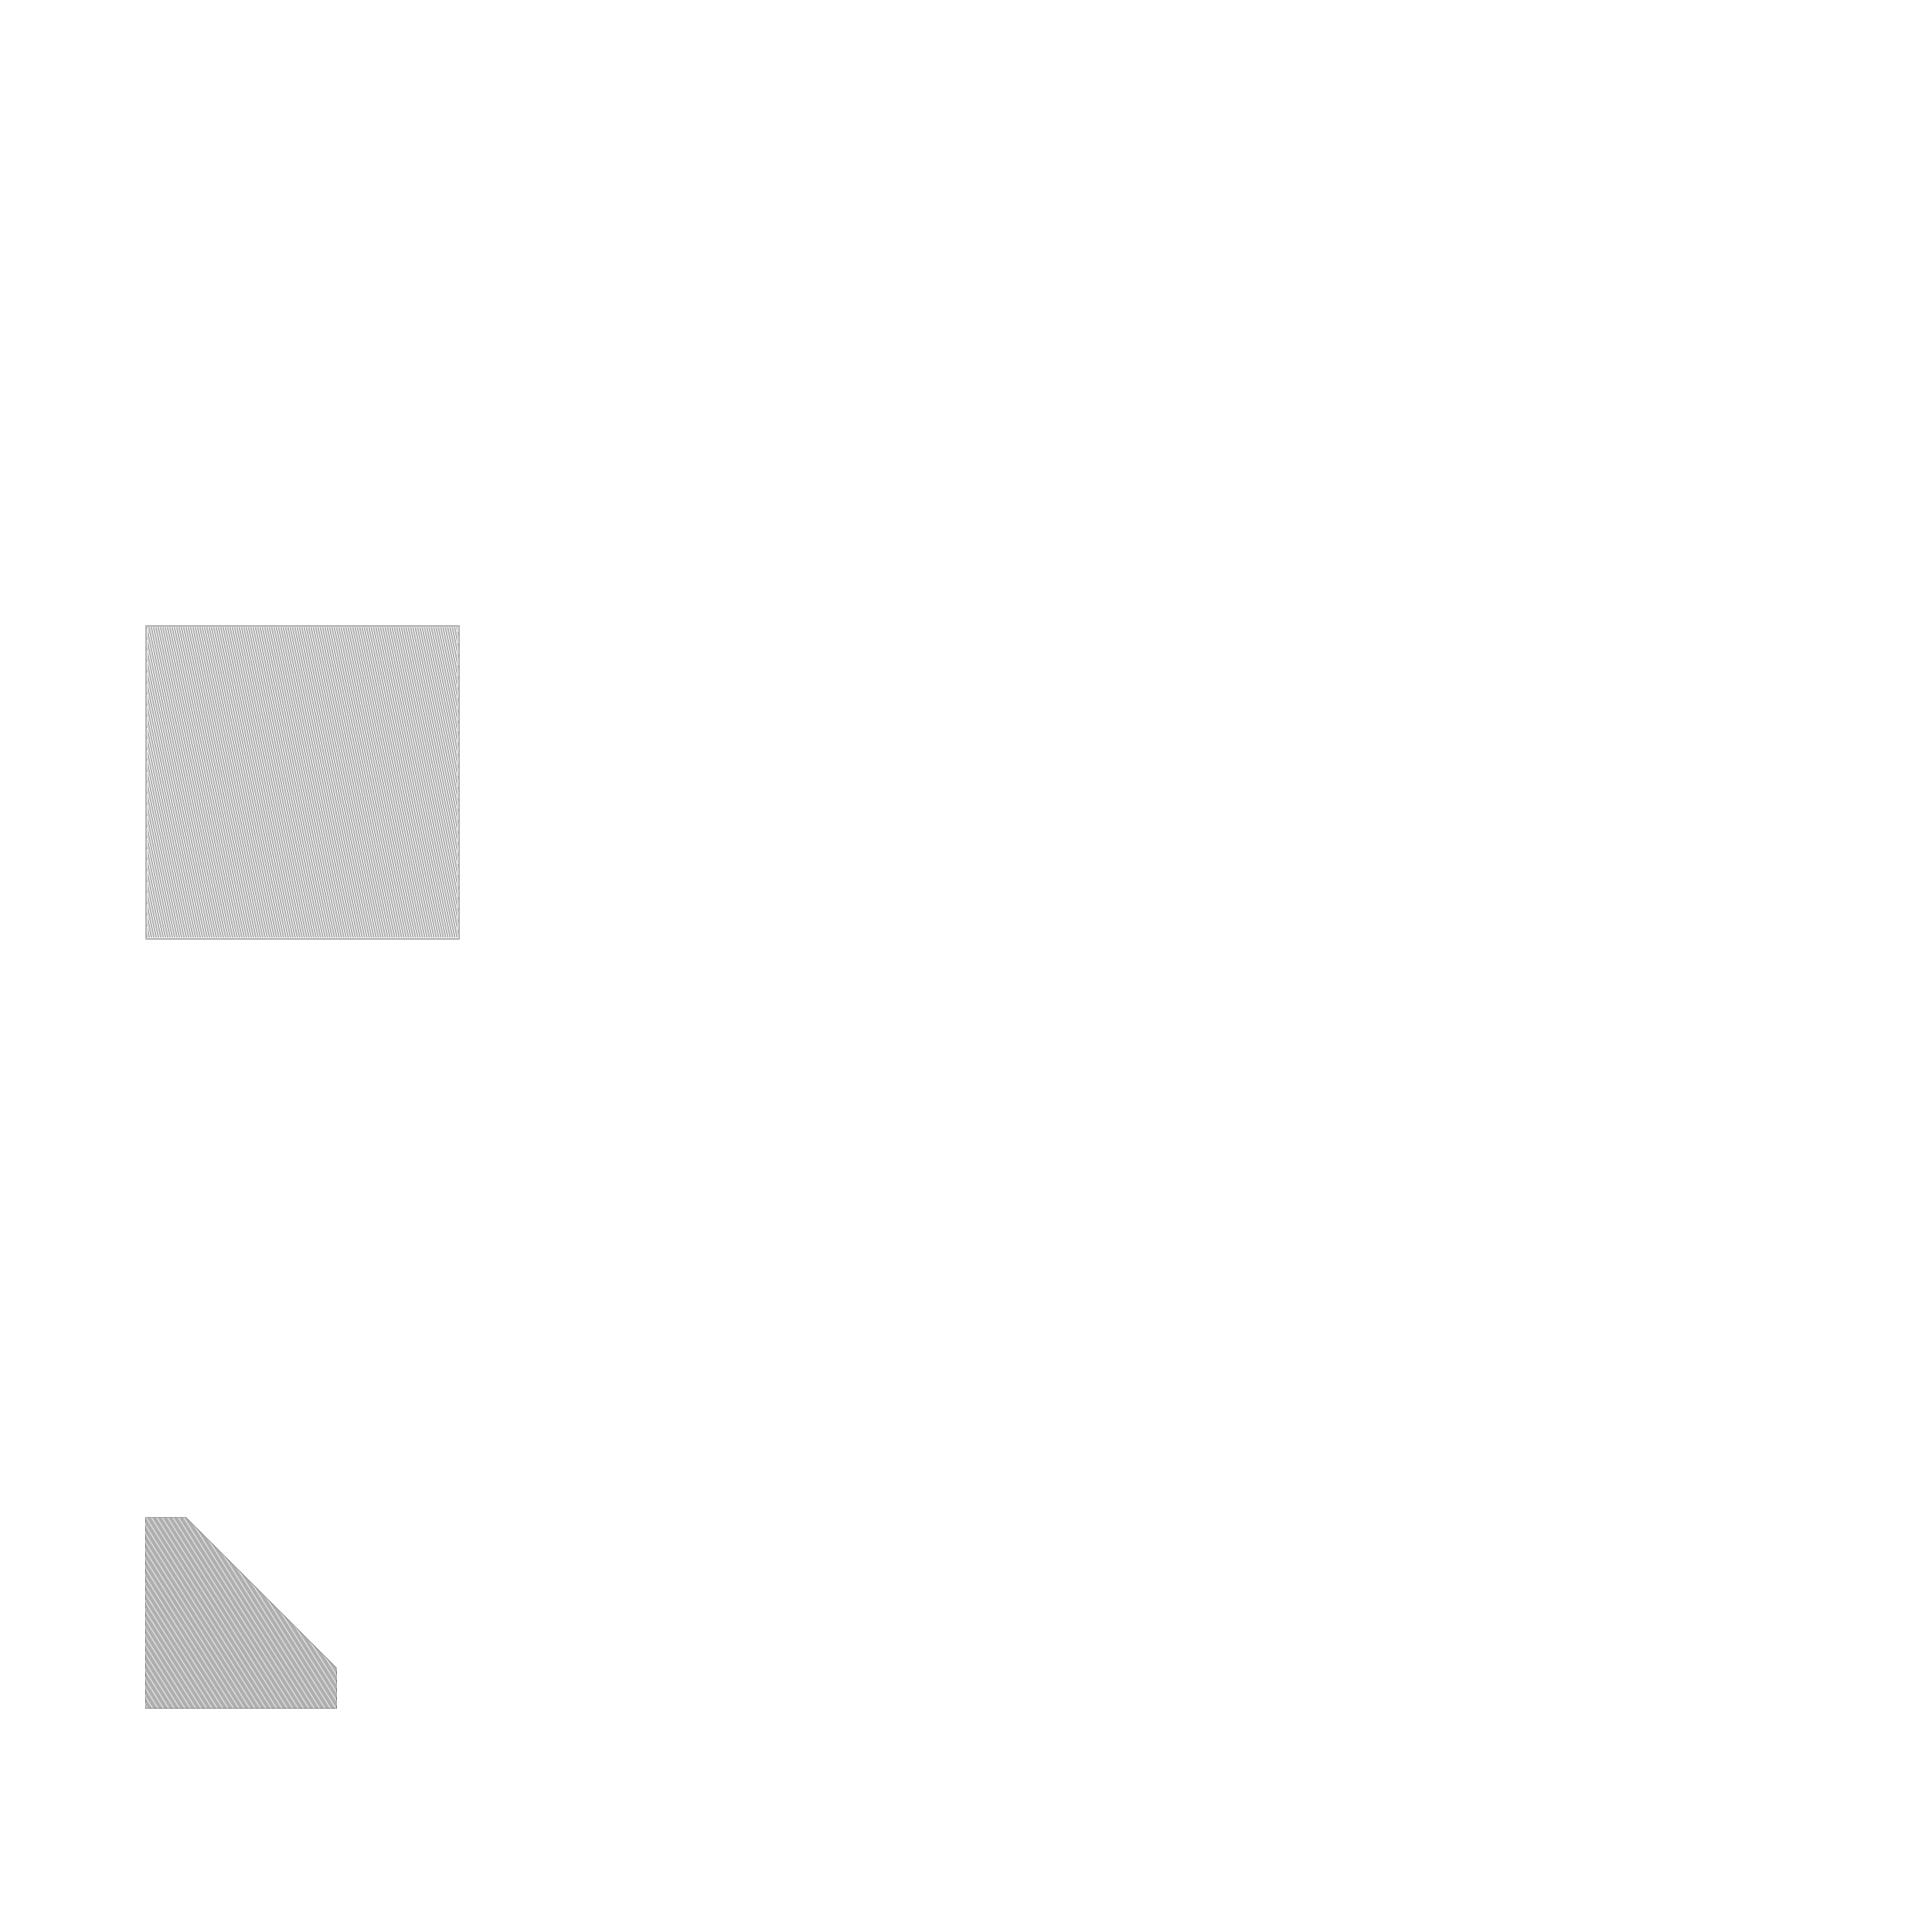 <?xml version="1.0" standalone="no" ?>
<!DOCTYPE svg PUBLIC "-//W3C//DTD SVG 1.1//EN" "http://www.w3.org/Graphics/SVG/1.1/DTD/svg11.dtd">
<svg width="2000px" height="2000px" xmlns="http://www.w3.org/2000/svg" version="1.1" >
	<line x1="348.389" y1="1726.63" x2="192.688" y2="1570.92" stroke-width="0.25" stroke="rgb(0,0,0)" />
	<line x1="192.688" y1="1570.92" x2="150.665" y2="1570.92" stroke-width="0.25" stroke="rgb(0,0,0)" />
	<line x1="150.665" y1="1570.92" x2="150.665" y2="1768.65" stroke-width="0.25" stroke="rgb(0,0,0)" />
	<line x1="150.665" y1="1768.65" x2="348.389" y2="1768.65" stroke-width="0.25" stroke="rgb(0,0,0)" />
	<line x1="348.389" y1="1768.65" x2="348.389" y2="1726.63" stroke-width="0.25" stroke="rgb(0,0,0)" />
	<line x1="475.638" y1="647.469" x2="150.864" y2="647.469" stroke-width="0.25" stroke="rgb(0,0,0)" />
	<line x1="150.864" y1="647.469" x2="150.864" y2="972.243" stroke-width="0.25" stroke="rgb(0,0,0)" />
	<line x1="150.864" y1="972.243" x2="475.638" y2="972.243" stroke-width="0.25" stroke="rgb(0,0,0)" />
	<line x1="475.638" y1="972.243" x2="475.638" y2="647.469" stroke-width="0.25" stroke="rgb(0,0,0)" />
	<line x1="474.776" y1="648.331" x2="151.726" y2="648.331" stroke-width="0.25" stroke="rgb(0,0,0)" />
	<line x1="151.726" y1="648.331" x2="151.726" y2="971.381" stroke-width="0.25" stroke="rgb(0,0,0)" />
	<line x1="151.726" y1="971.381" x2="474.776" y2="971.381" stroke-width="0.25" stroke="rgb(0,0,0)" />
	<line x1="474.776" y1="971.381" x2="474.776" y2="648.331" stroke-width="0.25" stroke="rgb(0,0,0)" />
	<line x1="348.053" y1="1768.65" x2="348.389" y2="1765.45" stroke-width="0.25" stroke="rgb(0,0,0)" />
	<line x1="348.389" y1="1756.56" x2="347.119" y2="1768.65" stroke-width="0.25" stroke="rgb(0,0,0)" />
	<line x1="346.185" y1="1768.65" x2="348.389" y2="1747.68" stroke-width="0.25" stroke="rgb(0,0,0)" />
	<line x1="348.389" y1="1738.79" x2="345.251" y2="1768.65" stroke-width="0.25" stroke="rgb(0,0,0)" />
	<line x1="344.317" y1="1768.65" x2="348.389" y2="1729.9" stroke-width="0.25" stroke="rgb(0,0,0)" />
	<line x1="347.856" y1="1726.09" x2="343.383" y2="1768.65" stroke-width="0.25" stroke="rgb(0,0,0)" />
	<line x1="342.449" y1="1768.65" x2="347.01" y2="1725.25" stroke-width="0.25" stroke="rgb(0,0,0)" />
	<line x1="346.165" y1="1724.4" x2="341.515" y2="1768.65" stroke-width="0.25" stroke="rgb(0,0,0)" />
	<line x1="340.581" y1="1768.65" x2="345.32" y2="1723.56" stroke-width="0.25" stroke="rgb(0,0,0)" />
	<line x1="344.475" y1="1722.71" x2="339.647" y2="1768.65" stroke-width="0.25" stroke="rgb(0,0,0)" />
	<line x1="338.712" y1="1768.65" x2="343.63" y2="1721.87" stroke-width="0.25" stroke="rgb(0,0,0)" />
	<line x1="342.784" y1="1721.02" x2="337.778" y2="1768.65" stroke-width="0.25" stroke="rgb(0,0,0)" />
	<line x1="336.844" y1="1768.65" x2="341.939" y2="1720.18" stroke-width="0.25" stroke="rgb(0,0,0)" />
	<line x1="341.094" y1="1719.33" x2="335.91" y2="1768.65" stroke-width="0.25" stroke="rgb(0,0,0)" />
	<line x1="334.976" y1="1768.65" x2="340.249" y2="1718.48" stroke-width="0.25" stroke="rgb(0,0,0)" />
	<line x1="339.404" y1="1717.64" x2="334.042" y2="1768.65" stroke-width="0.25" stroke="rgb(0,0,0)" />
	<line x1="333.108" y1="1768.65" x2="338.558" y2="1716.79" stroke-width="0.25" stroke="rgb(0,0,0)" />
	<line x1="337.713" y1="1715.95" x2="332.174" y2="1768.65" stroke-width="0.25" stroke="rgb(0,0,0)" />
	<line x1="331.24" y1="1768.65" x2="336.868" y2="1715.1" stroke-width="0.25" stroke="rgb(0,0,0)" />
	<line x1="336.023" y1="1714.26" x2="330.306" y2="1768.65" stroke-width="0.25" stroke="rgb(0,0,0)" />
	<line x1="329.372" y1="1768.65" x2="335.178" y2="1713.41" stroke-width="0.25" stroke="rgb(0,0,0)" />
	<line x1="334.332" y1="1712.57" x2="328.438" y2="1768.65" stroke-width="0.25" stroke="rgb(0,0,0)" />
	<line x1="327.504" y1="1768.65" x2="333.487" y2="1711.72" stroke-width="0.25" stroke="rgb(0,0,0)" />
	<line x1="332.642" y1="1710.88" x2="326.57" y2="1768.65" stroke-width="0.25" stroke="rgb(0,0,0)" />
	<line x1="325.636" y1="1768.65" x2="331.797" y2="1710.03" stroke-width="0.25" stroke="rgb(0,0,0)" />
	<line x1="330.952" y1="1709.19" x2="324.702" y2="1768.65" stroke-width="0.25" stroke="rgb(0,0,0)" />
	<line x1="323.768" y1="1768.65" x2="330.107" y2="1708.34" stroke-width="0.25" stroke="rgb(0,0,0)" />
	<line x1="329.261" y1="1707.5" x2="322.834" y2="1768.65" stroke-width="0.25" stroke="rgb(0,0,0)" />
	<line x1="321.9" y1="1768.65" x2="328.416" y2="1706.65" stroke-width="0.25" stroke="rgb(0,0,0)" />
	<line x1="327.571" y1="1705.81" x2="320.966" y2="1768.65" stroke-width="0.25" stroke="rgb(0,0,0)" />
	<line x1="320.032" y1="1768.65" x2="326.726" y2="1704.96" stroke-width="0.25" stroke="rgb(0,0,0)" />
	<line x1="325.881" y1="1704.12" x2="319.098" y2="1768.65" stroke-width="0.25" stroke="rgb(0,0,0)" />
	<line x1="318.164" y1="1768.65" x2="325.035" y2="1703.27" stroke-width="0.25" stroke="rgb(0,0,0)" />
	<line x1="324.19" y1="1702.43" x2="317.23" y2="1768.65" stroke-width="0.25" stroke="rgb(0,0,0)" />
	<line x1="316.296" y1="1768.65" x2="323.345" y2="1701.58" stroke-width="0.25" stroke="rgb(0,0,0)" />
	<line x1="322.5" y1="1700.74" x2="315.362" y2="1768.65" stroke-width="0.25" stroke="rgb(0,0,0)" />
	<line x1="314.428" y1="1768.65" x2="321.655" y2="1699.89" stroke-width="0.25" stroke="rgb(0,0,0)" />
	<line x1="320.809" y1="1699.05" x2="313.494" y2="1768.65" stroke-width="0.25" stroke="rgb(0,0,0)" />
	<line x1="312.56" y1="1768.65" x2="319.964" y2="1698.2" stroke-width="0.25" stroke="rgb(0,0,0)" />
	<line x1="319.119" y1="1697.36" x2="311.626" y2="1768.65" stroke-width="0.25" stroke="rgb(0,0,0)" />
	<line x1="310.692" y1="1768.65" x2="318.274" y2="1696.51" stroke-width="0.25" stroke="rgb(0,0,0)" />
	<line x1="317.429" y1="1695.66" x2="309.758" y2="1768.65" stroke-width="0.25" stroke="rgb(0,0,0)" />
	<line x1="308.824" y1="1768.65" x2="316.583" y2="1694.82" stroke-width="0.25" stroke="rgb(0,0,0)" />
	<line x1="315.738" y1="1693.97" x2="307.89" y2="1768.65" stroke-width="0.25" stroke="rgb(0,0,0)" />
	<line x1="306.956" y1="1768.65" x2="314.893" y2="1693.13" stroke-width="0.25" stroke="rgb(0,0,0)" />
	<line x1="314.048" y1="1692.28" x2="306.022" y2="1768.65" stroke-width="0.25" stroke="rgb(0,0,0)" />
	<line x1="305.088" y1="1768.65" x2="313.203" y2="1691.44" stroke-width="0.25" stroke="rgb(0,0,0)" />
	<line x1="312.358" y1="1690.59" x2="304.154" y2="1768.65" stroke-width="0.25" stroke="rgb(0,0,0)" />
	<line x1="303.22" y1="1768.65" x2="311.512" y2="1689.75" stroke-width="0.25" stroke="rgb(0,0,0)" />
	<line x1="310.667" y1="1688.9" x2="302.286" y2="1768.65" stroke-width="0.25" stroke="rgb(0,0,0)" />
	<line x1="301.352" y1="1768.65" x2="309.822" y2="1688.06" stroke-width="0.25" stroke="rgb(0,0,0)" />
	<line x1="308.977" y1="1687.21" x2="300.418" y2="1768.65" stroke-width="0.25" stroke="rgb(0,0,0)" />
	<line x1="299.483" y1="1768.65" x2="308.132" y2="1686.37" stroke-width="0.25" stroke="rgb(0,0,0)" />
	<line x1="307.286" y1="1685.52" x2="298.549" y2="1768.65" stroke-width="0.25" stroke="rgb(0,0,0)" />
	<line x1="297.615" y1="1768.65" x2="306.441" y2="1684.68" stroke-width="0.25" stroke="rgb(0,0,0)" />
	<line x1="305.596" y1="1683.83" x2="296.681" y2="1768.65" stroke-width="0.25" stroke="rgb(0,0,0)" />
	<line x1="295.747" y1="1768.65" x2="304.751" y2="1682.99" stroke-width="0.25" stroke="rgb(0,0,0)" />
	<line x1="303.906" y1="1682.14" x2="294.813" y2="1768.65" stroke-width="0.25" stroke="rgb(0,0,0)" />
	<line x1="293.879" y1="1768.65" x2="303.06" y2="1681.3" stroke-width="0.25" stroke="rgb(0,0,0)" />
	<line x1="302.215" y1="1680.45" x2="292.945" y2="1768.65" stroke-width="0.25" stroke="rgb(0,0,0)" />
	<line x1="292.011" y1="1768.65" x2="301.37" y2="1679.61" stroke-width="0.25" stroke="rgb(0,0,0)" />
	<line x1="300.525" y1="1678.76" x2="291.077" y2="1768.65" stroke-width="0.25" stroke="rgb(0,0,0)" />
	<line x1="290.143" y1="1768.65" x2="299.68" y2="1677.92" stroke-width="0.25" stroke="rgb(0,0,0)" />
	<line x1="298.834" y1="1677.07" x2="289.209" y2="1768.65" stroke-width="0.25" stroke="rgb(0,0,0)" />
	<line x1="288.275" y1="1768.65" x2="297.989" y2="1676.23" stroke-width="0.25" stroke="rgb(0,0,0)" />
	<line x1="297.144" y1="1675.38" x2="287.341" y2="1768.65" stroke-width="0.25" stroke="rgb(0,0,0)" />
	<line x1="286.407" y1="1768.65" x2="296.299" y2="1674.53" stroke-width="0.25" stroke="rgb(0,0,0)" />
	<line x1="295.454" y1="1673.69" x2="285.473" y2="1768.65" stroke-width="0.25" stroke="rgb(0,0,0)" />
	<line x1="284.539" y1="1768.65" x2="294.609" y2="1672.84" stroke-width="0.25" stroke="rgb(0,0,0)" />
	<line x1="293.763" y1="1672" x2="283.605" y2="1768.65" stroke-width="0.25" stroke="rgb(0,0,0)" />
	<line x1="282.671" y1="1768.65" x2="292.918" y2="1671.15" stroke-width="0.25" stroke="rgb(0,0,0)" />
	<line x1="292.073" y1="1670.31" x2="281.737" y2="1768.65" stroke-width="0.25" stroke="rgb(0,0,0)" />
	<line x1="280.803" y1="1768.65" x2="291.228" y2="1669.46" stroke-width="0.25" stroke="rgb(0,0,0)" />
	<line x1="290.383" y1="1668.62" x2="279.869" y2="1768.65" stroke-width="0.25" stroke="rgb(0,0,0)" />
	<line x1="278.935" y1="1768.65" x2="289.537" y2="1667.77" stroke-width="0.25" stroke="rgb(0,0,0)" />
	<line x1="288.692" y1="1666.93" x2="278.001" y2="1768.65" stroke-width="0.25" stroke="rgb(0,0,0)" />
	<line x1="277.067" y1="1768.65" x2="287.847" y2="1666.08" stroke-width="0.25" stroke="rgb(0,0,0)" />
	<line x1="287.002" y1="1665.24" x2="276.133" y2="1768.65" stroke-width="0.25" stroke="rgb(0,0,0)" />
	<line x1="275.199" y1="1768.65" x2="286.157" y2="1664.39" stroke-width="0.25" stroke="rgb(0,0,0)" />
	<line x1="285.311" y1="1663.55" x2="274.265" y2="1768.65" stroke-width="0.25" stroke="rgb(0,0,0)" />
	<line x1="273.331" y1="1768.65" x2="284.466" y2="1662.7" stroke-width="0.25" stroke="rgb(0,0,0)" />
	<line x1="283.621" y1="1661.86" x2="272.397" y2="1768.65" stroke-width="0.25" stroke="rgb(0,0,0)" />
	<line x1="271.463" y1="1768.65" x2="282.776" y2="1661.01" stroke-width="0.25" stroke="rgb(0,0,0)" />
	<line x1="281.931" y1="1660.17" x2="270.529" y2="1768.65" stroke-width="0.25" stroke="rgb(0,0,0)" />
	<line x1="269.595" y1="1768.65" x2="281.085" y2="1659.32" stroke-width="0.25" stroke="rgb(0,0,0)" />
	<line x1="280.24" y1="1658.48" x2="268.661" y2="1768.65" stroke-width="0.25" stroke="rgb(0,0,0)" />
	<line x1="267.727" y1="1768.65" x2="279.395" y2="1657.63" stroke-width="0.25" stroke="rgb(0,0,0)" />
	<line x1="278.55" y1="1656.79" x2="266.793" y2="1768.65" stroke-width="0.25" stroke="rgb(0,0,0)" />
	<line x1="265.859" y1="1768.65" x2="277.705" y2="1655.94" stroke-width="0.25" stroke="rgb(0,0,0)" />
	<line x1="276.86" y1="1655.1" x2="264.925" y2="1768.65" stroke-width="0.25" stroke="rgb(0,0,0)" />
	<line x1="263.991" y1="1768.65" x2="276.014" y2="1654.25" stroke-width="0.25" stroke="rgb(0,0,0)" />
	<line x1="275.169" y1="1653.41" x2="263.057" y2="1768.65" stroke-width="0.25" stroke="rgb(0,0,0)" />
	<line x1="262.123" y1="1768.65" x2="274.324" y2="1652.56" stroke-width="0.25" stroke="rgb(0,0,0)" />
	<line x1="273.479" y1="1651.71" x2="261.189" y2="1768.65" stroke-width="0.25" stroke="rgb(0,0,0)" />
	<line x1="260.254" y1="1768.65" x2="272.634" y2="1650.87" stroke-width="0.25" stroke="rgb(0,0,0)" />
	<line x1="271.788" y1="1650.02" x2="259.32" y2="1768.65" stroke-width="0.25" stroke="rgb(0,0,0)" />
	<line x1="258.386" y1="1768.65" x2="270.943" y2="1649.18" stroke-width="0.25" stroke="rgb(0,0,0)" />
	<line x1="270.098" y1="1648.33" x2="257.452" y2="1768.65" stroke-width="0.25" stroke="rgb(0,0,0)" />
	<line x1="256.518" y1="1768.65" x2="269.253" y2="1647.49" stroke-width="0.25" stroke="rgb(0,0,0)" />
	<line x1="268.408" y1="1646.64" x2="255.584" y2="1768.65" stroke-width="0.25" stroke="rgb(0,0,0)" />
	<line x1="254.65" y1="1768.65" x2="267.562" y2="1645.8" stroke-width="0.25" stroke="rgb(0,0,0)" />
	<line x1="266.717" y1="1644.95" x2="253.716" y2="1768.65" stroke-width="0.25" stroke="rgb(0,0,0)" />
	<line x1="252.782" y1="1768.65" x2="265.872" y2="1644.11" stroke-width="0.25" stroke="rgb(0,0,0)" />
	<line x1="265.027" y1="1643.26" x2="251.848" y2="1768.65" stroke-width="0.25" stroke="rgb(0,0,0)" />
	<line x1="250.914" y1="1768.65" x2="264.182" y2="1642.42" stroke-width="0.25" stroke="rgb(0,0,0)" />
	<line x1="263.336" y1="1641.57" x2="249.98" y2="1768.65" stroke-width="0.25" stroke="rgb(0,0,0)" />
	<line x1="249.046" y1="1768.65" x2="262.491" y2="1640.73" stroke-width="0.25" stroke="rgb(0,0,0)" />
	<line x1="261.646" y1="1639.88" x2="248.112" y2="1768.65" stroke-width="0.25" stroke="rgb(0,0,0)" />
	<line x1="247.178" y1="1768.65" x2="260.801" y2="1639.04" stroke-width="0.25" stroke="rgb(0,0,0)" />
	<line x1="259.956" y1="1638.19" x2="246.244" y2="1768.65" stroke-width="0.25" stroke="rgb(0,0,0)" />
	<line x1="245.31" y1="1768.65" x2="259.111" y2="1637.35" stroke-width="0.25" stroke="rgb(0,0,0)" />
	<line x1="258.265" y1="1636.5" x2="244.376" y2="1768.65" stroke-width="0.25" stroke="rgb(0,0,0)" />
	<line x1="243.442" y1="1768.65" x2="257.42" y2="1635.66" stroke-width="0.25" stroke="rgb(0,0,0)" />
	<line x1="256.575" y1="1634.81" x2="242.508" y2="1768.65" stroke-width="0.25" stroke="rgb(0,0,0)" />
	<line x1="241.574" y1="1768.65" x2="255.73" y2="1633.97" stroke-width="0.25" stroke="rgb(0,0,0)" />
	<line x1="254.885" y1="1633.12" x2="240.64" y2="1768.65" stroke-width="0.25" stroke="rgb(0,0,0)" />
	<line x1="239.706" y1="1768.65" x2="254.039" y2="1632.28" stroke-width="0.25" stroke="rgb(0,0,0)" />
	<line x1="253.194" y1="1631.43" x2="238.772" y2="1768.65" stroke-width="0.25" stroke="rgb(0,0,0)" />
	<line x1="237.838" y1="1768.65" x2="252.349" y2="1630.58" stroke-width="0.25" stroke="rgb(0,0,0)" />
	<line x1="251.504" y1="1629.74" x2="236.904" y2="1768.65" stroke-width="0.25" stroke="rgb(0,0,0)" />
	<line x1="235.97" y1="1768.65" x2="250.659" y2="1628.89" stroke-width="0.25" stroke="rgb(0,0,0)" />
	<line x1="249.813" y1="1628.05" x2="235.036" y2="1768.65" stroke-width="0.25" stroke="rgb(0,0,0)" />
	<line x1="234.102" y1="1768.65" x2="248.968" y2="1627.2" stroke-width="0.25" stroke="rgb(0,0,0)" />
	<line x1="248.123" y1="1626.36" x2="233.168" y2="1768.65" stroke-width="0.25" stroke="rgb(0,0,0)" />
	<line x1="232.234" y1="1768.65" x2="247.278" y2="1625.51" stroke-width="0.25" stroke="rgb(0,0,0)" />
	<line x1="246.433" y1="1624.67" x2="231.3" y2="1768.65" stroke-width="0.25" stroke="rgb(0,0,0)" />
	<line x1="230.366" y1="1768.65" x2="245.587" y2="1623.82" stroke-width="0.25" stroke="rgb(0,0,0)" />
	<line x1="244.742" y1="1622.98" x2="229.432" y2="1768.65" stroke-width="0.25" stroke="rgb(0,0,0)" />
	<line x1="228.498" y1="1768.65" x2="243.897" y2="1622.13" stroke-width="0.25" stroke="rgb(0,0,0)" />
	<line x1="243.052" y1="1621.29" x2="227.564" y2="1768.65" stroke-width="0.25" stroke="rgb(0,0,0)" />
	<line x1="226.63" y1="1768.65" x2="242.207" y2="1620.44" stroke-width="0.25" stroke="rgb(0,0,0)" />
	<line x1="241.362" y1="1619.6" x2="225.696" y2="1768.65" stroke-width="0.25" stroke="rgb(0,0,0)" />
	<line x1="224.762" y1="1768.65" x2="240.516" y2="1618.75" stroke-width="0.25" stroke="rgb(0,0,0)" />
	<line x1="239.671" y1="1617.91" x2="223.828" y2="1768.65" stroke-width="0.25" stroke="rgb(0,0,0)" />
	<line x1="222.894" y1="1768.65" x2="238.826" y2="1617.06" stroke-width="0.25" stroke="rgb(0,0,0)" />
	<line x1="237.981" y1="1616.22" x2="221.96" y2="1768.65" stroke-width="0.25" stroke="rgb(0,0,0)" />
	<line x1="221.026" y1="1768.65" x2="237.136" y2="1615.37" stroke-width="0.25" stroke="rgb(0,0,0)" />
	<line x1="236.29" y1="1614.53" x2="220.091" y2="1768.65" stroke-width="0.25" stroke="rgb(0,0,0)" />
	<line x1="219.157" y1="1768.65" x2="235.445" y2="1613.68" stroke-width="0.25" stroke="rgb(0,0,0)" />
	<line x1="234.6" y1="1612.84" x2="218.223" y2="1768.65" stroke-width="0.25" stroke="rgb(0,0,0)" />
	<line x1="217.289" y1="1768.65" x2="233.755" y2="1611.99" stroke-width="0.25" stroke="rgb(0,0,0)" />
	<line x1="232.91" y1="1611.15" x2="216.355" y2="1768.65" stroke-width="0.25" stroke="rgb(0,0,0)" />
	<line x1="215.421" y1="1768.65" x2="232.064" y2="1610.3" stroke-width="0.25" stroke="rgb(0,0,0)" />
	<line x1="231.219" y1="1609.46" x2="214.487" y2="1768.65" stroke-width="0.25" stroke="rgb(0,0,0)" />
	<line x1="213.553" y1="1768.65" x2="230.374" y2="1608.61" stroke-width="0.25" stroke="rgb(0,0,0)" />
	<line x1="229.529" y1="1607.76" x2="212.619" y2="1768.65" stroke-width="0.25" stroke="rgb(0,0,0)" />
	<line x1="211.685" y1="1768.65" x2="228.684" y2="1606.92" stroke-width="0.25" stroke="rgb(0,0,0)" />
	<line x1="227.838" y1="1606.07" x2="210.751" y2="1768.65" stroke-width="0.25" stroke="rgb(0,0,0)" />
	<line x1="209.817" y1="1768.65" x2="226.993" y2="1605.23" stroke-width="0.25" stroke="rgb(0,0,0)" />
	<line x1="226.148" y1="1604.38" x2="208.883" y2="1768.65" stroke-width="0.25" stroke="rgb(0,0,0)" />
	<line x1="207.949" y1="1768.65" x2="225.303" y2="1603.54" stroke-width="0.25" stroke="rgb(0,0,0)" />
	<line x1="224.458" y1="1602.69" x2="207.015" y2="1768.65" stroke-width="0.25" stroke="rgb(0,0,0)" />
	<line x1="206.081" y1="1768.65" x2="223.613" y2="1601.85" stroke-width="0.25" stroke="rgb(0,0,0)" />
	<line x1="222.767" y1="1601" x2="205.147" y2="1768.65" stroke-width="0.25" stroke="rgb(0,0,0)" />
	<line x1="204.213" y1="1768.65" x2="221.922" y2="1600.16" stroke-width="0.25" stroke="rgb(0,0,0)" />
	<line x1="221.077" y1="1599.31" x2="203.279" y2="1768.65" stroke-width="0.25" stroke="rgb(0,0,0)" />
	<line x1="202.345" y1="1768.65" x2="220.232" y2="1598.47" stroke-width="0.25" stroke="rgb(0,0,0)" />
	<line x1="219.387" y1="1597.62" x2="201.411" y2="1768.65" stroke-width="0.25" stroke="rgb(0,0,0)" />
	<line x1="200.477" y1="1768.65" x2="218.541" y2="1596.78" stroke-width="0.25" stroke="rgb(0,0,0)" />
	<line x1="217.696" y1="1595.93" x2="199.543" y2="1768.65" stroke-width="0.25" stroke="rgb(0,0,0)" />
	<line x1="198.609" y1="1768.65" x2="216.851" y2="1595.09" stroke-width="0.25" stroke="rgb(0,0,0)" />
	<line x1="216.006" y1="1594.24" x2="197.675" y2="1768.65" stroke-width="0.25" stroke="rgb(0,0,0)" />
	<line x1="196.741" y1="1768.65" x2="215.161" y2="1593.4" stroke-width="0.25" stroke="rgb(0,0,0)" />
	<line x1="214.315" y1="1592.55" x2="195.807" y2="1768.65" stroke-width="0.25" stroke="rgb(0,0,0)" />
	<line x1="194.873" y1="1768.65" x2="213.47" y2="1591.71" stroke-width="0.25" stroke="rgb(0,0,0)" />
	<line x1="212.625" y1="1590.86" x2="193.939" y2="1768.65" stroke-width="0.25" stroke="rgb(0,0,0)" />
	<line x1="193.005" y1="1768.65" x2="211.78" y2="1590.02" stroke-width="0.25" stroke="rgb(0,0,0)" />
	<line x1="210.935" y1="1589.17" x2="192.071" y2="1768.65" stroke-width="0.25" stroke="rgb(0,0,0)" />
	<line x1="191.137" y1="1768.65" x2="210.089" y2="1588.33" stroke-width="0.25" stroke="rgb(0,0,0)" />
	<line x1="209.244" y1="1587.48" x2="190.203" y2="1768.65" stroke-width="0.25" stroke="rgb(0,0,0)" />
	<line x1="189.269" y1="1768.65" x2="208.399" y2="1586.64" stroke-width="0.25" stroke="rgb(0,0,0)" />
	<line x1="207.554" y1="1585.79" x2="188.335" y2="1768.65" stroke-width="0.25" stroke="rgb(0,0,0)" />
	<line x1="187.401" y1="1768.65" x2="206.709" y2="1584.94" stroke-width="0.25" stroke="rgb(0,0,0)" />
	<line x1="205.864" y1="1584.1" x2="186.467" y2="1768.65" stroke-width="0.25" stroke="rgb(0,0,0)" />
	<line x1="185.533" y1="1768.65" x2="205.018" y2="1583.25" stroke-width="0.25" stroke="rgb(0,0,0)" />
	<line x1="204.173" y1="1582.41" x2="184.599" y2="1768.65" stroke-width="0.25" stroke="rgb(0,0,0)" />
	<line x1="183.665" y1="1768.65" x2="203.328" y2="1581.56" stroke-width="0.25" stroke="rgb(0,0,0)" />
	<line x1="202.483" y1="1580.72" x2="182.731" y2="1768.65" stroke-width="0.25" stroke="rgb(0,0,0)" />
	<line x1="181.797" y1="1768.65" x2="201.638" y2="1579.87" stroke-width="0.25" stroke="rgb(0,0,0)" />
	<line x1="200.792" y1="1579.03" x2="180.862" y2="1768.65" stroke-width="0.25" stroke="rgb(0,0,0)" />
	<line x1="179.928" y1="1768.65" x2="199.947" y2="1578.18" stroke-width="0.25" stroke="rgb(0,0,0)" />
	<line x1="199.102" y1="1577.34" x2="178.994" y2="1768.65" stroke-width="0.25" stroke="rgb(0,0,0)" />
	<line x1="178.06" y1="1768.65" x2="198.257" y2="1576.49" stroke-width="0.25" stroke="rgb(0,0,0)" />
	<line x1="197.412" y1="1575.65" x2="177.126" y2="1768.65" stroke-width="0.25" stroke="rgb(0,0,0)" />
	<line x1="176.192" y1="1768.65" x2="196.566" y2="1574.8" stroke-width="0.25" stroke="rgb(0,0,0)" />
	<line x1="195.721" y1="1573.96" x2="175.258" y2="1768.65" stroke-width="0.25" stroke="rgb(0,0,0)" />
	<line x1="174.324" y1="1768.65" x2="194.876" y2="1573.11" stroke-width="0.25" stroke="rgb(0,0,0)" />
	<line x1="194.031" y1="1572.27" x2="173.39" y2="1768.65" stroke-width="0.25" stroke="rgb(0,0,0)" />
	<line x1="172.456" y1="1768.65" x2="193.186" y2="1571.42" stroke-width="0.25" stroke="rgb(0,0,0)" />
	<line x1="192.304" y1="1570.92" x2="171.522" y2="1768.65" stroke-width="0.25" stroke="rgb(0,0,0)" />
	<line x1="170.588" y1="1768.65" x2="191.37" y2="1570.92" stroke-width="0.25" stroke="rgb(0,0,0)" />
	<line x1="190.436" y1="1570.92" x2="169.654" y2="1768.65" stroke-width="0.25" stroke="rgb(0,0,0)" />
	<line x1="168.72" y1="1768.65" x2="189.502" y2="1570.92" stroke-width="0.25" stroke="rgb(0,0,0)" />
	<line x1="188.568" y1="1570.92" x2="167.786" y2="1768.65" stroke-width="0.25" stroke="rgb(0,0,0)" />
	<line x1="166.852" y1="1768.65" x2="187.634" y2="1570.92" stroke-width="0.25" stroke="rgb(0,0,0)" />
	<line x1="186.7" y1="1570.92" x2="165.918" y2="1768.65" stroke-width="0.25" stroke="rgb(0,0,0)" />
	<line x1="164.984" y1="1768.65" x2="185.766" y2="1570.92" stroke-width="0.25" stroke="rgb(0,0,0)" />
	<line x1="184.832" y1="1570.92" x2="164.05" y2="1768.65" stroke-width="0.25" stroke="rgb(0,0,0)" />
	<line x1="163.116" y1="1768.65" x2="183.898" y2="1570.92" stroke-width="0.25" stroke="rgb(0,0,0)" />
	<line x1="182.964" y1="1570.92" x2="162.182" y2="1768.65" stroke-width="0.25" stroke="rgb(0,0,0)" />
	<line x1="161.248" y1="1768.65" x2="182.03" y2="1570.92" stroke-width="0.25" stroke="rgb(0,0,0)" />
	<line x1="181.096" y1="1570.92" x2="160.314" y2="1768.65" stroke-width="0.25" stroke="rgb(0,0,0)" />
	<line x1="159.38" y1="1768.65" x2="180.162" y2="1570.92" stroke-width="0.25" stroke="rgb(0,0,0)" />
	<line x1="179.228" y1="1570.92" x2="158.446" y2="1768.65" stroke-width="0.25" stroke="rgb(0,0,0)" />
	<line x1="157.512" y1="1768.65" x2="178.294" y2="1570.92" stroke-width="0.25" stroke="rgb(0,0,0)" />
	<line x1="177.36" y1="1570.92" x2="156.578" y2="1768.65" stroke-width="0.25" stroke="rgb(0,0,0)" />
	<line x1="155.644" y1="1768.65" x2="176.426" y2="1570.92" stroke-width="0.25" stroke="rgb(0,0,0)" />
	<line x1="175.492" y1="1570.92" x2="154.71" y2="1768.65" stroke-width="0.25" stroke="rgb(0,0,0)" />
	<line x1="153.776" y1="1768.65" x2="174.557" y2="1570.92" stroke-width="0.25" stroke="rgb(0,0,0)" />
	<line x1="173.623" y1="1570.92" x2="152.842" y2="1768.65" stroke-width="0.25" stroke="rgb(0,0,0)" />
	<line x1="151.908" y1="1768.65" x2="172.689" y2="1570.92" stroke-width="0.25" stroke="rgb(0,0,0)" />
	<line x1="171.755" y1="1570.92" x2="150.974" y2="1768.65" stroke-width="0.25" stroke="rgb(0,0,0)" />
	<line x1="150.665" y1="1762.7" x2="170.821" y2="1570.92" stroke-width="0.25" stroke="rgb(0,0,0)" />
	<line x1="169.887" y1="1570.92" x2="150.665" y2="1753.82" stroke-width="0.25" stroke="rgb(0,0,0)" />
	<line x1="150.665" y1="1744.93" x2="168.953" y2="1570.92" stroke-width="0.25" stroke="rgb(0,0,0)" />
	<line x1="168.019" y1="1570.92" x2="150.665" y2="1736.04" stroke-width="0.25" stroke="rgb(0,0,0)" />
	<line x1="150.665" y1="1727.16" x2="167.085" y2="1570.92" stroke-width="0.25" stroke="rgb(0,0,0)" />
	<line x1="166.151" y1="1570.92" x2="150.665" y2="1718.27" stroke-width="0.25" stroke="rgb(0,0,0)" />
	<line x1="150.665" y1="1709.38" x2="165.217" y2="1570.92" stroke-width="0.25" stroke="rgb(0,0,0)" />
	<line x1="164.283" y1="1570.92" x2="150.665" y2="1700.5" stroke-width="0.25" stroke="rgb(0,0,0)" />
	<line x1="150.665" y1="1691.61" x2="163.349" y2="1570.92" stroke-width="0.25" stroke="rgb(0,0,0)" />
	<line x1="162.415" y1="1570.92" x2="150.665" y2="1682.72" stroke-width="0.25" stroke="rgb(0,0,0)" />
	<line x1="150.665" y1="1673.84" x2="161.481" y2="1570.92" stroke-width="0.25" stroke="rgb(0,0,0)" />
	<line x1="160.547" y1="1570.92" x2="150.665" y2="1664.95" stroke-width="0.25" stroke="rgb(0,0,0)" />
	<line x1="150.665" y1="1656.06" x2="159.613" y2="1570.92" stroke-width="0.25" stroke="rgb(0,0,0)" />
	<line x1="158.679" y1="1570.92" x2="150.665" y2="1647.18" stroke-width="0.25" stroke="rgb(0,0,0)" />
	<line x1="150.665" y1="1638.29" x2="157.745" y2="1570.92" stroke-width="0.25" stroke="rgb(0,0,0)" />
	<line x1="156.811" y1="1570.92" x2="150.665" y2="1629.4" stroke-width="0.25" stroke="rgb(0,0,0)" />
	<line x1="150.665" y1="1620.52" x2="155.877" y2="1570.92" stroke-width="0.25" stroke="rgb(0,0,0)" />
	<line x1="154.943" y1="1570.92" x2="150.665" y2="1611.63" stroke-width="0.25" stroke="rgb(0,0,0)" />
	<line x1="150.665" y1="1602.74" x2="154.009" y2="1570.92" stroke-width="0.25" stroke="rgb(0,0,0)" />
	<line x1="153.075" y1="1570.92" x2="150.665" y2="1593.86" stroke-width="0.25" stroke="rgb(0,0,0)" />
	<line x1="150.665" y1="1584.97" x2="152.141" y2="1570.92" stroke-width="0.25" stroke="rgb(0,0,0)" />
	<line x1="151.207" y1="1570.92" x2="150.665" y2="1576.08" stroke-width="0.25" stroke="rgb(0,0,0)" />
	<line x1="473.163" y1="970.585" x2="473.979" y2="962.818" stroke-width="0.25" stroke="rgb(0,0,0)" />
	<line x1="473.979" y1="951.393" x2="471.962" y2="970.585" stroke-width="0.25" stroke="rgb(0,0,0)" />
	<line x1="470.761" y1="970.585" x2="473.979" y2="939.967" stroke-width="0.25" stroke="rgb(0,0,0)" />
	<line x1="473.979" y1="928.541" x2="469.56" y2="970.585" stroke-width="0.25" stroke="rgb(0,0,0)" />
	<line x1="468.36" y1="970.585" x2="473.979" y2="917.116" stroke-width="0.25" stroke="rgb(0,0,0)" />
	<line x1="473.979" y1="905.69" x2="467.159" y2="970.585" stroke-width="0.25" stroke="rgb(0,0,0)" />
	<line x1="465.958" y1="970.585" x2="473.979" y2="894.264" stroke-width="0.25" stroke="rgb(0,0,0)" />
	<line x1="473.979" y1="882.839" x2="464.757" y2="970.585" stroke-width="0.25" stroke="rgb(0,0,0)" />
	<line x1="463.556" y1="970.585" x2="473.979" y2="871.413" stroke-width="0.25" stroke="rgb(0,0,0)" />
	<line x1="473.979" y1="859.987" x2="462.355" y2="970.585" stroke-width="0.25" stroke="rgb(0,0,0)" />
	<line x1="461.154" y1="970.585" x2="473.979" y2="848.562" stroke-width="0.25" stroke="rgb(0,0,0)" />
	<line x1="473.979" y1="837.136" x2="459.953" y2="970.585" stroke-width="0.25" stroke="rgb(0,0,0)" />
	<line x1="458.752" y1="970.585" x2="473.979" y2="825.71" stroke-width="0.25" stroke="rgb(0,0,0)" />
	<line x1="473.979" y1="814.285" x2="457.552" y2="970.585" stroke-width="0.25" stroke="rgb(0,0,0)" />
	<line x1="456.351" y1="970.585" x2="473.979" y2="802.859" stroke-width="0.25" stroke="rgb(0,0,0)" />
	<line x1="473.979" y1="791.433" x2="455.15" y2="970.585" stroke-width="0.25" stroke="rgb(0,0,0)" />
	<line x1="453.949" y1="970.585" x2="473.979" y2="780.008" stroke-width="0.25" stroke="rgb(0,0,0)" />
	<line x1="473.979" y1="768.582" x2="452.748" y2="970.585" stroke-width="0.25" stroke="rgb(0,0,0)" />
	<line x1="451.547" y1="970.585" x2="473.979" y2="757.156" stroke-width="0.25" stroke="rgb(0,0,0)" />
	<line x1="473.979" y1="745.73" x2="450.346" y2="970.585" stroke-width="0.25" stroke="rgb(0,0,0)" />
	<line x1="449.145" y1="970.585" x2="473.979" y2="734.305" stroke-width="0.25" stroke="rgb(0,0,0)" />
	<line x1="473.979" y1="722.879" x2="447.944" y2="970.585" stroke-width="0.25" stroke="rgb(0,0,0)" />
	<line x1="446.744" y1="970.585" x2="473.979" y2="711.453" stroke-width="0.25" stroke="rgb(0,0,0)" />
	<line x1="473.979" y1="700.028" x2="445.543" y2="970.585" stroke-width="0.25" stroke="rgb(0,0,0)" />
	<line x1="444.342" y1="970.585" x2="473.979" y2="688.602" stroke-width="0.25" stroke="rgb(0,0,0)" />
	<line x1="473.979" y1="677.176" x2="443.141" y2="970.585" stroke-width="0.25" stroke="rgb(0,0,0)" />
	<line x1="441.94" y1="970.585" x2="473.979" y2="665.751" stroke-width="0.25" stroke="rgb(0,0,0)" />
	<line x1="473.979" y1="654.325" x2="440.739" y2="970.585" stroke-width="0.25" stroke="rgb(0,0,0)" />
	<line x1="439.538" y1="970.585" x2="473.325" y2="649.128" stroke-width="0.25" stroke="rgb(0,0,0)" />
	<line x1="472.124" y1="649.128" x2="438.337" y2="970.585" stroke-width="0.25" stroke="rgb(0,0,0)" />
	<line x1="437.136" y1="970.585" x2="470.923" y2="649.128" stroke-width="0.25" stroke="rgb(0,0,0)" />
	<line x1="469.722" y1="649.128" x2="435.936" y2="970.585" stroke-width="0.25" stroke="rgb(0,0,0)" />
	<line x1="434.735" y1="970.585" x2="468.521" y2="649.128" stroke-width="0.25" stroke="rgb(0,0,0)" />
	<line x1="467.32" y1="649.128" x2="433.534" y2="970.585" stroke-width="0.25" stroke="rgb(0,0,0)" />
	<line x1="432.333" y1="970.585" x2="466.119" y2="649.128" stroke-width="0.25" stroke="rgb(0,0,0)" />
	<line x1="464.919" y1="649.128" x2="431.132" y2="970.585" stroke-width="0.25" stroke="rgb(0,0,0)" />
	<line x1="429.931" y1="970.585" x2="463.718" y2="649.128" stroke-width="0.25" stroke="rgb(0,0,0)" />
	<line x1="462.517" y1="649.128" x2="428.73" y2="970.585" stroke-width="0.25" stroke="rgb(0,0,0)" />
	<line x1="427.529" y1="970.585" x2="461.316" y2="649.128" stroke-width="0.25" stroke="rgb(0,0,0)" />
	<line x1="460.115" y1="649.128" x2="426.328" y2="970.585" stroke-width="0.25" stroke="rgb(0,0,0)" />
	<line x1="425.128" y1="970.585" x2="458.914" y2="649.128" stroke-width="0.25" stroke="rgb(0,0,0)" />
	<line x1="457.713" y1="649.128" x2="423.927" y2="970.585" stroke-width="0.25" stroke="rgb(0,0,0)" />
	<line x1="422.726" y1="970.585" x2="456.512" y2="649.128" stroke-width="0.25" stroke="rgb(0,0,0)" />
	<line x1="455.311" y1="649.128" x2="421.525" y2="970.585" stroke-width="0.25" stroke="rgb(0,0,0)" />
	<line x1="420.324" y1="970.585" x2="454.111" y2="649.128" stroke-width="0.25" stroke="rgb(0,0,0)" />
	<line x1="452.91" y1="649.128" x2="419.123" y2="970.585" stroke-width="0.25" stroke="rgb(0,0,0)" />
	<line x1="417.922" y1="970.585" x2="451.709" y2="649.128" stroke-width="0.25" stroke="rgb(0,0,0)" />
	<line x1="450.508" y1="649.128" x2="416.721" y2="970.585" stroke-width="0.25" stroke="rgb(0,0,0)" />
	<line x1="415.52" y1="970.585" x2="449.307" y2="649.128" stroke-width="0.25" stroke="rgb(0,0,0)" />
	<line x1="448.106" y1="649.128" x2="414.32" y2="970.585" stroke-width="0.25" stroke="rgb(0,0,0)" />
	<line x1="413.119" y1="970.585" x2="446.905" y2="649.128" stroke-width="0.25" stroke="rgb(0,0,0)" />
	<line x1="445.704" y1="649.128" x2="411.918" y2="970.585" stroke-width="0.25" stroke="rgb(0,0,0)" />
	<line x1="410.717" y1="970.585" x2="444.503" y2="649.128" stroke-width="0.25" stroke="rgb(0,0,0)" />
	<line x1="443.303" y1="649.128" x2="409.516" y2="970.585" stroke-width="0.25" stroke="rgb(0,0,0)" />
	<line x1="408.315" y1="970.585" x2="442.102" y2="649.128" stroke-width="0.25" stroke="rgb(0,0,0)" />
	<line x1="440.901" y1="649.128" x2="407.114" y2="970.585" stroke-width="0.25" stroke="rgb(0,0,0)" />
	<line x1="405.913" y1="970.585" x2="439.7" y2="649.128" stroke-width="0.25" stroke="rgb(0,0,0)" />
	<line x1="438.499" y1="649.128" x2="404.712" y2="970.585" stroke-width="0.25" stroke="rgb(0,0,0)" />
	<line x1="403.512" y1="970.585" x2="437.298" y2="649.128" stroke-width="0.25" stroke="rgb(0,0,0)" />
	<line x1="436.097" y1="649.128" x2="402.311" y2="970.585" stroke-width="0.25" stroke="rgb(0,0,0)" />
	<line x1="401.11" y1="970.585" x2="434.896" y2="649.128" stroke-width="0.25" stroke="rgb(0,0,0)" />
	<line x1="433.695" y1="649.128" x2="399.909" y2="970.585" stroke-width="0.25" stroke="rgb(0,0,0)" />
	<line x1="398.708" y1="970.585" x2="432.495" y2="649.128" stroke-width="0.25" stroke="rgb(0,0,0)" />
	<line x1="431.294" y1="649.128" x2="397.507" y2="970.585" stroke-width="0.25" stroke="rgb(0,0,0)" />
	<line x1="396.306" y1="970.585" x2="430.093" y2="649.128" stroke-width="0.25" stroke="rgb(0,0,0)" />
	<line x1="428.892" y1="649.128" x2="395.105" y2="970.585" stroke-width="0.25" stroke="rgb(0,0,0)" />
	<line x1="393.905" y1="970.585" x2="427.691" y2="649.128" stroke-width="0.25" stroke="rgb(0,0,0)" />
	<line x1="426.49" y1="649.128" x2="392.704" y2="970.585" stroke-width="0.25" stroke="rgb(0,0,0)" />
	<line x1="391.503" y1="970.585" x2="425.289" y2="649.128" stroke-width="0.25" stroke="rgb(0,0,0)" />
	<line x1="424.088" y1="649.128" x2="390.302" y2="970.585" stroke-width="0.25" stroke="rgb(0,0,0)" />
	<line x1="389.101" y1="970.585" x2="422.887" y2="649.128" stroke-width="0.25" stroke="rgb(0,0,0)" />
	<line x1="421.687" y1="649.128" x2="387.9" y2="970.585" stroke-width="0.25" stroke="rgb(0,0,0)" />
	<line x1="386.699" y1="970.585" x2="420.486" y2="649.128" stroke-width="0.25" stroke="rgb(0,0,0)" />
	<line x1="419.285" y1="649.128" x2="385.498" y2="970.585" stroke-width="0.25" stroke="rgb(0,0,0)" />
	<line x1="384.297" y1="970.585" x2="418.084" y2="649.128" stroke-width="0.25" stroke="rgb(0,0,0)" />
	<line x1="416.883" y1="649.128" x2="383.097" y2="970.585" stroke-width="0.25" stroke="rgb(0,0,0)" />
	<line x1="381.896" y1="970.585" x2="415.682" y2="649.128" stroke-width="0.25" stroke="rgb(0,0,0)" />
	<line x1="414.481" y1="649.128" x2="380.695" y2="970.585" stroke-width="0.25" stroke="rgb(0,0,0)" />
	<line x1="379.494" y1="970.585" x2="413.28" y2="649.128" stroke-width="0.25" stroke="rgb(0,0,0)" />
	<line x1="412.079" y1="649.128" x2="378.293" y2="970.585" stroke-width="0.25" stroke="rgb(0,0,0)" />
	<line x1="377.092" y1="970.585" x2="410.879" y2="649.128" stroke-width="0.25" stroke="rgb(0,0,0)" />
	<line x1="409.678" y1="649.128" x2="375.891" y2="970.585" stroke-width="0.25" stroke="rgb(0,0,0)" />
	<line x1="374.69" y1="970.585" x2="408.477" y2="649.128" stroke-width="0.25" stroke="rgb(0,0,0)" />
	<line x1="407.276" y1="649.128" x2="373.489" y2="970.585" stroke-width="0.25" stroke="rgb(0,0,0)" />
	<line x1="372.289" y1="970.585" x2="406.075" y2="649.128" stroke-width="0.25" stroke="rgb(0,0,0)" />
	<line x1="404.874" y1="649.128" x2="371.088" y2="970.585" stroke-width="0.25" stroke="rgb(0,0,0)" />
	<line x1="369.887" y1="970.585" x2="403.673" y2="649.128" stroke-width="0.25" stroke="rgb(0,0,0)" />
	<line x1="402.472" y1="649.128" x2="368.686" y2="970.585" stroke-width="0.25" stroke="rgb(0,0,0)" />
	<line x1="367.485" y1="970.585" x2="401.271" y2="649.128" stroke-width="0.25" stroke="rgb(0,0,0)" />
	<line x1="400.071" y1="649.128" x2="366.284" y2="970.585" stroke-width="0.25" stroke="rgb(0,0,0)" />
	<line x1="365.083" y1="970.585" x2="398.87" y2="649.128" stroke-width="0.25" stroke="rgb(0,0,0)" />
	<line x1="397.669" y1="649.128" x2="363.882" y2="970.585" stroke-width="0.25" stroke="rgb(0,0,0)" />
	<line x1="362.681" y1="970.585" x2="396.468" y2="649.128" stroke-width="0.25" stroke="rgb(0,0,0)" />
	<line x1="395.267" y1="649.128" x2="361.481" y2="970.585" stroke-width="0.25" stroke="rgb(0,0,0)" />
	<line x1="360.28" y1="970.585" x2="394.066" y2="649.128" stroke-width="0.25" stroke="rgb(0,0,0)" />
	<line x1="392.865" y1="649.128" x2="359.079" y2="970.585" stroke-width="0.25" stroke="rgb(0,0,0)" />
	<line x1="357.878" y1="970.585" x2="391.664" y2="649.128" stroke-width="0.25" stroke="rgb(0,0,0)" />
	<line x1="390.463" y1="649.128" x2="356.677" y2="970.585" stroke-width="0.25" stroke="rgb(0,0,0)" />
	<line x1="355.476" y1="970.585" x2="389.263" y2="649.128" stroke-width="0.25" stroke="rgb(0,0,0)" />
	<line x1="388.062" y1="649.128" x2="354.275" y2="970.585" stroke-width="0.25" stroke="rgb(0,0,0)" />
	<line x1="353.074" y1="970.585" x2="386.861" y2="649.128" stroke-width="0.25" stroke="rgb(0,0,0)" />
	<line x1="385.66" y1="649.128" x2="351.873" y2="970.585" stroke-width="0.25" stroke="rgb(0,0,0)" />
	<line x1="350.673" y1="970.585" x2="384.459" y2="649.128" stroke-width="0.25" stroke="rgb(0,0,0)" />
	<line x1="383.258" y1="649.128" x2="349.472" y2="970.585" stroke-width="0.25" stroke="rgb(0,0,0)" />
	<line x1="348.271" y1="970.585" x2="382.057" y2="649.128" stroke-width="0.25" stroke="rgb(0,0,0)" />
	<line x1="380.856" y1="649.128" x2="347.07" y2="970.585" stroke-width="0.25" stroke="rgb(0,0,0)" />
	<line x1="345.869" y1="970.585" x2="379.655" y2="649.128" stroke-width="0.25" stroke="rgb(0,0,0)" />
	<line x1="378.455" y1="649.128" x2="344.668" y2="970.585" stroke-width="0.25" stroke="rgb(0,0,0)" />
	<line x1="343.467" y1="970.585" x2="377.254" y2="649.128" stroke-width="0.25" stroke="rgb(0,0,0)" />
	<line x1="376.053" y1="649.128" x2="342.266" y2="970.585" stroke-width="0.25" stroke="rgb(0,0,0)" />
	<line x1="341.065" y1="970.585" x2="374.852" y2="649.128" stroke-width="0.25" stroke="rgb(0,0,0)" />
	<line x1="373.651" y1="649.128" x2="339.865" y2="970.585" stroke-width="0.25" stroke="rgb(0,0,0)" />
	<line x1="338.664" y1="970.585" x2="372.45" y2="649.128" stroke-width="0.25" stroke="rgb(0,0,0)" />
	<line x1="371.249" y1="649.128" x2="337.463" y2="970.585" stroke-width="0.25" stroke="rgb(0,0,0)" />
	<line x1="336.262" y1="970.585" x2="370.048" y2="649.128" stroke-width="0.25" stroke="rgb(0,0,0)" />
	<line x1="368.848" y1="649.128" x2="335.061" y2="970.585" stroke-width="0.25" stroke="rgb(0,0,0)" />
	<line x1="333.86" y1="970.585" x2="367.647" y2="649.128" stroke-width="0.25" stroke="rgb(0,0,0)" />
	<line x1="366.446" y1="649.128" x2="332.659" y2="970.585" stroke-width="0.25" stroke="rgb(0,0,0)" />
	<line x1="331.458" y1="970.585" x2="365.245" y2="649.128" stroke-width="0.25" stroke="rgb(0,0,0)" />
	<line x1="364.044" y1="649.128" x2="330.257" y2="970.585" stroke-width="0.25" stroke="rgb(0,0,0)" />
	<line x1="329.057" y1="970.585" x2="362.843" y2="649.128" stroke-width="0.25" stroke="rgb(0,0,0)" />
	<line x1="361.642" y1="649.128" x2="327.856" y2="970.585" stroke-width="0.25" stroke="rgb(0,0,0)" />
	<line x1="326.655" y1="970.585" x2="360.441" y2="649.128" stroke-width="0.25" stroke="rgb(0,0,0)" />
	<line x1="359.24" y1="649.128" x2="325.454" y2="970.585" stroke-width="0.25" stroke="rgb(0,0,0)" />
	<line x1="324.253" y1="970.585" x2="358.04" y2="649.128" stroke-width="0.25" stroke="rgb(0,0,0)" />
	<line x1="356.839" y1="649.128" x2="323.052" y2="970.585" stroke-width="0.25" stroke="rgb(0,0,0)" />
	<line x1="321.851" y1="970.585" x2="355.638" y2="649.128" stroke-width="0.25" stroke="rgb(0,0,0)" />
	<line x1="354.437" y1="649.128" x2="320.65" y2="970.585" stroke-width="0.25" stroke="rgb(0,0,0)" />
	<line x1="319.449" y1="970.585" x2="353.236" y2="649.128" stroke-width="0.25" stroke="rgb(0,0,0)" />
	<line x1="352.035" y1="649.128" x2="318.249" y2="970.585" stroke-width="0.25" stroke="rgb(0,0,0)" />
	<line x1="317.048" y1="970.585" x2="350.834" y2="649.128" stroke-width="0.25" stroke="rgb(0,0,0)" />
	<line x1="349.633" y1="649.128" x2="315.847" y2="970.585" stroke-width="0.25" stroke="rgb(0,0,0)" />
	<line x1="314.646" y1="970.585" x2="348.432" y2="649.128" stroke-width="0.25" stroke="rgb(0,0,0)" />
	<line x1="347.232" y1="649.128" x2="313.445" y2="970.585" stroke-width="0.25" stroke="rgb(0,0,0)" />
	<line x1="312.244" y1="970.585" x2="346.031" y2="649.128" stroke-width="0.25" stroke="rgb(0,0,0)" />
	<line x1="344.83" y1="649.128" x2="311.043" y2="970.585" stroke-width="0.25" stroke="rgb(0,0,0)" />
	<line x1="309.842" y1="970.585" x2="343.629" y2="649.128" stroke-width="0.25" stroke="rgb(0,0,0)" />
	<line x1="342.428" y1="649.128" x2="308.641" y2="970.585" stroke-width="0.25" stroke="rgb(0,0,0)" />
	<line x1="307.441" y1="970.585" x2="341.227" y2="649.128" stroke-width="0.25" stroke="rgb(0,0,0)" />
	<line x1="340.026" y1="649.128" x2="306.24" y2="970.585" stroke-width="0.25" stroke="rgb(0,0,0)" />
	<line x1="305.039" y1="970.585" x2="338.825" y2="649.128" stroke-width="0.25" stroke="rgb(0,0,0)" />
	<line x1="337.624" y1="649.128" x2="303.838" y2="970.585" stroke-width="0.25" stroke="rgb(0,0,0)" />
	<line x1="302.637" y1="970.585" x2="336.424" y2="649.128" stroke-width="0.25" stroke="rgb(0,0,0)" />
	<line x1="335.223" y1="649.128" x2="301.436" y2="970.585" stroke-width="0.25" stroke="rgb(0,0,0)" />
	<line x1="300.235" y1="970.585" x2="334.022" y2="649.128" stroke-width="0.25" stroke="rgb(0,0,0)" />
	<line x1="332.821" y1="649.128" x2="299.034" y2="970.585" stroke-width="0.25" stroke="rgb(0,0,0)" />
	<line x1="297.833" y1="970.585" x2="331.62" y2="649.128" stroke-width="0.25" stroke="rgb(0,0,0)" />
	<line x1="330.419" y1="649.128" x2="296.633" y2="970.585" stroke-width="0.25" stroke="rgb(0,0,0)" />
	<line x1="295.432" y1="970.585" x2="329.218" y2="649.128" stroke-width="0.25" stroke="rgb(0,0,0)" />
	<line x1="328.017" y1="649.128" x2="294.231" y2="970.585" stroke-width="0.25" stroke="rgb(0,0,0)" />
	<line x1="293.03" y1="970.585" x2="326.816" y2="649.128" stroke-width="0.25" stroke="rgb(0,0,0)" />
	<line x1="325.616" y1="649.128" x2="291.829" y2="970.585" stroke-width="0.25" stroke="rgb(0,0,0)" />
	<line x1="290.628" y1="970.585" x2="324.415" y2="649.128" stroke-width="0.25" stroke="rgb(0,0,0)" />
	<line x1="323.214" y1="649.128" x2="289.427" y2="970.585" stroke-width="0.25" stroke="rgb(0,0,0)" />
	<line x1="288.226" y1="970.585" x2="322.013" y2="649.128" stroke-width="0.25" stroke="rgb(0,0,0)" />
	<line x1="320.812" y1="649.128" x2="287.026" y2="970.585" stroke-width="0.25" stroke="rgb(0,0,0)" />
	<line x1="285.825" y1="970.585" x2="319.611" y2="649.128" stroke-width="0.25" stroke="rgb(0,0,0)" />
	<line x1="318.41" y1="649.128" x2="284.624" y2="970.585" stroke-width="0.25" stroke="rgb(0,0,0)" />
	<line x1="283.423" y1="970.585" x2="317.209" y2="649.128" stroke-width="0.25" stroke="rgb(0,0,0)" />
	<line x1="316.008" y1="649.128" x2="282.222" y2="970.585" stroke-width="0.25" stroke="rgb(0,0,0)" />
	<line x1="281.021" y1="970.585" x2="314.808" y2="649.128" stroke-width="0.25" stroke="rgb(0,0,0)" />
	<line x1="313.607" y1="649.128" x2="279.82" y2="970.585" stroke-width="0.25" stroke="rgb(0,0,0)" />
	<line x1="278.619" y1="970.585" x2="312.406" y2="649.128" stroke-width="0.25" stroke="rgb(0,0,0)" />
	<line x1="311.205" y1="649.128" x2="277.418" y2="970.585" stroke-width="0.25" stroke="rgb(0,0,0)" />
	<line x1="276.218" y1="970.585" x2="310.004" y2="649.128" stroke-width="0.25" stroke="rgb(0,0,0)" />
	<line x1="308.803" y1="649.128" x2="275.017" y2="970.585" stroke-width="0.25" stroke="rgb(0,0,0)" />
	<line x1="273.816" y1="970.585" x2="307.602" y2="649.128" stroke-width="0.25" stroke="rgb(0,0,0)" />
	<line x1="306.401" y1="649.128" x2="272.615" y2="970.585" stroke-width="0.25" stroke="rgb(0,0,0)" />
	<line x1="271.414" y1="970.585" x2="305.2" y2="649.128" stroke-width="0.25" stroke="rgb(0,0,0)" />
	<line x1="304" y1="649.128" x2="270.213" y2="970.585" stroke-width="0.25" stroke="rgb(0,0,0)" />
	<line x1="269.012" y1="970.585" x2="302.799" y2="649.128" stroke-width="0.25" stroke="rgb(0,0,0)" />
	<line x1="301.598" y1="649.128" x2="267.811" y2="970.585" stroke-width="0.25" stroke="rgb(0,0,0)" />
	<line x1="266.61" y1="970.585" x2="300.397" y2="649.128" stroke-width="0.25" stroke="rgb(0,0,0)" />
	<line x1="299.196" y1="649.128" x2="265.41" y2="970.585" stroke-width="0.25" stroke="rgb(0,0,0)" />
	<line x1="264.209" y1="970.585" x2="297.995" y2="649.128" stroke-width="0.25" stroke="rgb(0,0,0)" />
	<line x1="296.794" y1="649.128" x2="263.008" y2="970.585" stroke-width="0.25" stroke="rgb(0,0,0)" />
	<line x1="261.807" y1="970.585" x2="295.593" y2="649.128" stroke-width="0.25" stroke="rgb(0,0,0)" />
	<line x1="294.392" y1="649.128" x2="260.606" y2="970.585" stroke-width="0.25" stroke="rgb(0,0,0)" />
	<line x1="259.405" y1="970.585" x2="293.192" y2="649.128" stroke-width="0.25" stroke="rgb(0,0,0)" />
	<line x1="291.991" y1="649.128" x2="258.204" y2="970.585" stroke-width="0.25" stroke="rgb(0,0,0)" />
	<line x1="257.003" y1="970.585" x2="290.79" y2="649.128" stroke-width="0.25" stroke="rgb(0,0,0)" />
	<line x1="289.589" y1="649.128" x2="255.802" y2="970.585" stroke-width="0.25" stroke="rgb(0,0,0)" />
	<line x1="254.602" y1="970.585" x2="288.388" y2="649.128" stroke-width="0.25" stroke="rgb(0,0,0)" />
	<line x1="287.187" y1="649.128" x2="253.401" y2="970.585" stroke-width="0.25" stroke="rgb(0,0,0)" />
	<line x1="252.2" y1="970.585" x2="285.986" y2="649.128" stroke-width="0.25" stroke="rgb(0,0,0)" />
	<line x1="284.785" y1="649.128" x2="250.999" y2="970.585" stroke-width="0.25" stroke="rgb(0,0,0)" />
	<line x1="249.798" y1="970.585" x2="283.584" y2="649.128" stroke-width="0.25" stroke="rgb(0,0,0)" />
	<line x1="282.384" y1="649.128" x2="248.597" y2="970.585" stroke-width="0.25" stroke="rgb(0,0,0)" />
	<line x1="247.396" y1="970.585" x2="281.183" y2="649.128" stroke-width="0.25" stroke="rgb(0,0,0)" />
	<line x1="279.982" y1="649.128" x2="246.195" y2="970.585" stroke-width="0.25" stroke="rgb(0,0,0)" />
	<line x1="244.994" y1="970.585" x2="278.781" y2="649.128" stroke-width="0.25" stroke="rgb(0,0,0)" />
	<line x1="277.58" y1="649.128" x2="243.794" y2="970.585" stroke-width="0.25" stroke="rgb(0,0,0)" />
	<line x1="242.593" y1="970.585" x2="276.379" y2="649.128" stroke-width="0.25" stroke="rgb(0,0,0)" />
	<line x1="275.178" y1="649.128" x2="241.392" y2="970.585" stroke-width="0.25" stroke="rgb(0,0,0)" />
	<line x1="240.191" y1="970.585" x2="273.977" y2="649.128" stroke-width="0.25" stroke="rgb(0,0,0)" />
	<line x1="272.776" y1="649.128" x2="238.99" y2="970.585" stroke-width="0.25" stroke="rgb(0,0,0)" />
	<line x1="237.789" y1="970.585" x2="271.576" y2="649.128" stroke-width="0.25" stroke="rgb(0,0,0)" />
	<line x1="270.375" y1="649.128" x2="236.588" y2="970.585" stroke-width="0.25" stroke="rgb(0,0,0)" />
	<line x1="235.387" y1="970.585" x2="269.174" y2="649.128" stroke-width="0.25" stroke="rgb(0,0,0)" />
	<line x1="267.973" y1="649.128" x2="234.186" y2="970.585" stroke-width="0.25" stroke="rgb(0,0,0)" />
	<line x1="232.986" y1="970.585" x2="266.772" y2="649.128" stroke-width="0.25" stroke="rgb(0,0,0)" />
	<line x1="265.571" y1="649.128" x2="231.785" y2="970.585" stroke-width="0.25" stroke="rgb(0,0,0)" />
	<line x1="230.584" y1="970.585" x2="264.37" y2="649.128" stroke-width="0.25" stroke="rgb(0,0,0)" />
	<line x1="263.169" y1="649.128" x2="229.383" y2="970.585" stroke-width="0.25" stroke="rgb(0,0,0)" />
	<line x1="228.182" y1="970.585" x2="261.969" y2="649.128" stroke-width="0.25" stroke="rgb(0,0,0)" />
	<line x1="260.768" y1="649.128" x2="226.981" y2="970.585" stroke-width="0.25" stroke="rgb(0,0,0)" />
	<line x1="225.78" y1="970.585" x2="259.567" y2="649.128" stroke-width="0.25" stroke="rgb(0,0,0)" />
	<line x1="258.366" y1="649.128" x2="224.579" y2="970.585" stroke-width="0.25" stroke="rgb(0,0,0)" />
	<line x1="223.378" y1="970.585" x2="257.165" y2="649.128" stroke-width="0.25" stroke="rgb(0,0,0)" />
	<line x1="255.964" y1="649.128" x2="222.178" y2="970.585" stroke-width="0.25" stroke="rgb(0,0,0)" />
	<line x1="220.977" y1="970.585" x2="254.763" y2="649.128" stroke-width="0.25" stroke="rgb(0,0,0)" />
	<line x1="253.562" y1="649.128" x2="219.776" y2="970.585" stroke-width="0.25" stroke="rgb(0,0,0)" />
	<line x1="218.575" y1="970.585" x2="252.361" y2="649.128" stroke-width="0.25" stroke="rgb(0,0,0)" />
	<line x1="251.161" y1="649.128" x2="217.374" y2="970.585" stroke-width="0.25" stroke="rgb(0,0,0)" />
	<line x1="216.173" y1="970.585" x2="249.96" y2="649.128" stroke-width="0.25" stroke="rgb(0,0,0)" />
	<line x1="248.759" y1="649.128" x2="214.972" y2="970.585" stroke-width="0.25" stroke="rgb(0,0,0)" />
	<line x1="213.771" y1="970.585" x2="247.558" y2="649.128" stroke-width="0.25" stroke="rgb(0,0,0)" />
	<line x1="246.357" y1="649.128" x2="212.57" y2="970.585" stroke-width="0.25" stroke="rgb(0,0,0)" />
	<line x1="211.37" y1="970.585" x2="245.156" y2="649.128" stroke-width="0.25" stroke="rgb(0,0,0)" />
	<line x1="243.955" y1="649.128" x2="210.169" y2="970.585" stroke-width="0.25" stroke="rgb(0,0,0)" />
	<line x1="208.968" y1="970.585" x2="242.754" y2="649.128" stroke-width="0.25" stroke="rgb(0,0,0)" />
	<line x1="241.553" y1="649.128" x2="207.767" y2="970.585" stroke-width="0.25" stroke="rgb(0,0,0)" />
	<line x1="206.566" y1="970.585" x2="240.353" y2="649.128" stroke-width="0.25" stroke="rgb(0,0,0)" />
	<line x1="239.152" y1="649.128" x2="205.365" y2="970.585" stroke-width="0.25" stroke="rgb(0,0,0)" />
	<line x1="204.164" y1="970.585" x2="237.951" y2="649.128" stroke-width="0.25" stroke="rgb(0,0,0)" />
	<line x1="236.75" y1="649.128" x2="202.963" y2="970.585" stroke-width="0.25" stroke="rgb(0,0,0)" />
	<line x1="201.762" y1="970.585" x2="235.549" y2="649.128" stroke-width="0.25" stroke="rgb(0,0,0)" />
	<line x1="234.348" y1="649.128" x2="200.562" y2="970.585" stroke-width="0.25" stroke="rgb(0,0,0)" />
	<line x1="199.361" y1="970.585" x2="233.147" y2="649.128" stroke-width="0.25" stroke="rgb(0,0,0)" />
	<line x1="231.946" y1="649.128" x2="198.16" y2="970.585" stroke-width="0.25" stroke="rgb(0,0,0)" />
	<line x1="196.959" y1="970.585" x2="230.745" y2="649.128" stroke-width="0.25" stroke="rgb(0,0,0)" />
	<line x1="229.545" y1="649.128" x2="195.758" y2="970.585" stroke-width="0.25" stroke="rgb(0,0,0)" />
	<line x1="194.557" y1="970.585" x2="228.344" y2="649.128" stroke-width="0.25" stroke="rgb(0,0,0)" />
	<line x1="227.143" y1="649.128" x2="193.356" y2="970.585" stroke-width="0.25" stroke="rgb(0,0,0)" />
	<line x1="192.155" y1="970.585" x2="225.942" y2="649.128" stroke-width="0.25" stroke="rgb(0,0,0)" />
	<line x1="224.741" y1="649.128" x2="190.954" y2="970.585" stroke-width="0.25" stroke="rgb(0,0,0)" />
	<line x1="189.754" y1="970.585" x2="223.54" y2="649.128" stroke-width="0.25" stroke="rgb(0,0,0)" />
	<line x1="222.339" y1="649.128" x2="188.553" y2="970.585" stroke-width="0.25" stroke="rgb(0,0,0)" />
	<line x1="187.352" y1="970.585" x2="221.138" y2="649.128" stroke-width="0.25" stroke="rgb(0,0,0)" />
	<line x1="219.937" y1="649.128" x2="186.151" y2="970.585" stroke-width="0.25" stroke="rgb(0,0,0)" />
	<line x1="184.95" y1="970.585" x2="218.737" y2="649.128" stroke-width="0.25" stroke="rgb(0,0,0)" />
	<line x1="217.536" y1="649.128" x2="183.749" y2="970.585" stroke-width="0.25" stroke="rgb(0,0,0)" />
	<line x1="182.548" y1="970.585" x2="216.335" y2="649.128" stroke-width="0.25" stroke="rgb(0,0,0)" />
	<line x1="215.134" y1="649.128" x2="181.347" y2="970.585" stroke-width="0.25" stroke="rgb(0,0,0)" />
	<line x1="180.147" y1="970.585" x2="213.933" y2="649.128" stroke-width="0.25" stroke="rgb(0,0,0)" />
	<line x1="212.732" y1="649.128" x2="178.946" y2="970.585" stroke-width="0.25" stroke="rgb(0,0,0)" />
	<line x1="177.745" y1="970.585" x2="211.531" y2="649.128" stroke-width="0.25" stroke="rgb(0,0,0)" />
	<line x1="210.33" y1="649.128" x2="176.544" y2="970.585" stroke-width="0.25" stroke="rgb(0,0,0)" />
	<line x1="175.343" y1="970.585" x2="209.129" y2="649.128" stroke-width="0.25" stroke="rgb(0,0,0)" />
	<line x1="207.929" y1="649.128" x2="174.142" y2="970.585" stroke-width="0.25" stroke="rgb(0,0,0)" />
	<line x1="172.941" y1="970.585" x2="206.728" y2="649.128" stroke-width="0.25" stroke="rgb(0,0,0)" />
	<line x1="205.527" y1="649.128" x2="171.74" y2="970.585" stroke-width="0.25" stroke="rgb(0,0,0)" />
	<line x1="170.539" y1="970.585" x2="204.326" y2="649.128" stroke-width="0.25" stroke="rgb(0,0,0)" />
	<line x1="203.125" y1="649.128" x2="169.339" y2="970.585" stroke-width="0.25" stroke="rgb(0,0,0)" />
	<line x1="168.138" y1="970.585" x2="201.924" y2="649.128" stroke-width="0.25" stroke="rgb(0,0,0)" />
	<line x1="200.723" y1="649.128" x2="166.937" y2="970.585" stroke-width="0.25" stroke="rgb(0,0,0)" />
	<line x1="165.736" y1="970.585" x2="199.522" y2="649.128" stroke-width="0.25" stroke="rgb(0,0,0)" />
	<line x1="198.321" y1="649.128" x2="164.535" y2="970.585" stroke-width="0.25" stroke="rgb(0,0,0)" />
	<line x1="163.334" y1="970.585" x2="197.121" y2="649.128" stroke-width="0.25" stroke="rgb(0,0,0)" />
	<line x1="195.92" y1="649.128" x2="162.133" y2="970.585" stroke-width="0.25" stroke="rgb(0,0,0)" />
	<line x1="160.932" y1="970.585" x2="194.719" y2="649.128" stroke-width="0.25" stroke="rgb(0,0,0)" />
	<line x1="193.518" y1="649.128" x2="159.731" y2="970.585" stroke-width="0.25" stroke="rgb(0,0,0)" />
	<line x1="158.531" y1="970.585" x2="192.317" y2="649.128" stroke-width="0.25" stroke="rgb(0,0,0)" />
	<line x1="191.116" y1="649.128" x2="157.33" y2="970.585" stroke-width="0.25" stroke="rgb(0,0,0)" />
	<line x1="156.129" y1="970.585" x2="189.915" y2="649.128" stroke-width="0.25" stroke="rgb(0,0,0)" />
	<line x1="188.714" y1="649.128" x2="154.928" y2="970.585" stroke-width="0.25" stroke="rgb(0,0,0)" />
	<line x1="153.727" y1="970.585" x2="187.513" y2="649.128" stroke-width="0.25" stroke="rgb(0,0,0)" />
	<line x1="186.313" y1="649.128" x2="152.526" y2="970.585" stroke-width="0.25" stroke="rgb(0,0,0)" />
	<line x1="152.522" y1="959.195" x2="185.112" y2="649.128" stroke-width="0.25" stroke="rgb(0,0,0)" />
	<line x1="183.911" y1="649.128" x2="152.522" y2="947.769" stroke-width="0.25" stroke="rgb(0,0,0)" />
	<line x1="152.522" y1="936.344" x2="182.71" y2="649.128" stroke-width="0.25" stroke="rgb(0,0,0)" />
	<line x1="181.509" y1="649.128" x2="152.522" y2="924.918" stroke-width="0.25" stroke="rgb(0,0,0)" />
	<line x1="152.522" y1="913.492" x2="180.308" y2="649.128" stroke-width="0.25" stroke="rgb(0,0,0)" />
	<line x1="179.107" y1="649.128" x2="152.522" y2="902.067" stroke-width="0.25" stroke="rgb(0,0,0)" />
	<line x1="152.522" y1="890.641" x2="177.906" y2="649.128" stroke-width="0.25" stroke="rgb(0,0,0)" />
	<line x1="176.705" y1="649.128" x2="152.522" y2="879.215" stroke-width="0.25" stroke="rgb(0,0,0)" />
	<line x1="152.522" y1="867.789" x2="175.505" y2="649.128" stroke-width="0.25" stroke="rgb(0,0,0)" />
	<line x1="174.304" y1="649.128" x2="152.522" y2="856.364" stroke-width="0.25" stroke="rgb(0,0,0)" />
	<line x1="152.522" y1="844.938" x2="173.103" y2="649.128" stroke-width="0.25" stroke="rgb(0,0,0)" />
	<line x1="171.902" y1="649.128" x2="152.522" y2="833.512" stroke-width="0.25" stroke="rgb(0,0,0)" />
	<line x1="152.522" y1="822.087" x2="170.701" y2="649.128" stroke-width="0.25" stroke="rgb(0,0,0)" />
	<line x1="169.5" y1="649.128" x2="152.522" y2="810.661" stroke-width="0.25" stroke="rgb(0,0,0)" />
	<line x1="152.522" y1="799.235" x2="168.299" y2="649.128" stroke-width="0.25" stroke="rgb(0,0,0)" />
	<line x1="167.098" y1="649.128" x2="152.522" y2="787.81" stroke-width="0.25" stroke="rgb(0,0,0)" />
	<line x1="152.522" y1="776.384" x2="165.898" y2="649.128" stroke-width="0.25" stroke="rgb(0,0,0)" />
	<line x1="164.697" y1="649.128" x2="152.522" y2="764.958" stroke-width="0.25" stroke="rgb(0,0,0)" />
	<line x1="152.522" y1="753.533" x2="163.496" y2="649.128" stroke-width="0.25" stroke="rgb(0,0,0)" />
	<line x1="162.295" y1="649.128" x2="152.522" y2="742.107" stroke-width="0.25" stroke="rgb(0,0,0)" />
	<line x1="152.522" y1="730.681" x2="161.094" y2="649.128" stroke-width="0.25" stroke="rgb(0,0,0)" />
	<line x1="159.893" y1="649.128" x2="152.522" y2="719.256" stroke-width="0.25" stroke="rgb(0,0,0)" />
	<line x1="152.522" y1="707.83" x2="158.692" y2="649.128" stroke-width="0.25" stroke="rgb(0,0,0)" />
	<line x1="157.491" y1="649.128" x2="152.522" y2="696.404" stroke-width="0.25" stroke="rgb(0,0,0)" />
	<line x1="152.522" y1="684.979" x2="156.29" y2="649.128" stroke-width="0.25" stroke="rgb(0,0,0)" />
	<line x1="155.09" y1="649.128" x2="152.522" y2="673.553" stroke-width="0.25" stroke="rgb(0,0,0)" />
	<line x1="152.522" y1="662.127" x2="153.889" y2="649.128" stroke-width="0.25" stroke="rgb(0,0,0)" />
	<line x1="152.688" y1="649.128" x2="152.522" y2="650.702" stroke-width="0.25" stroke="rgb(0,0,0)" />
</svg>
